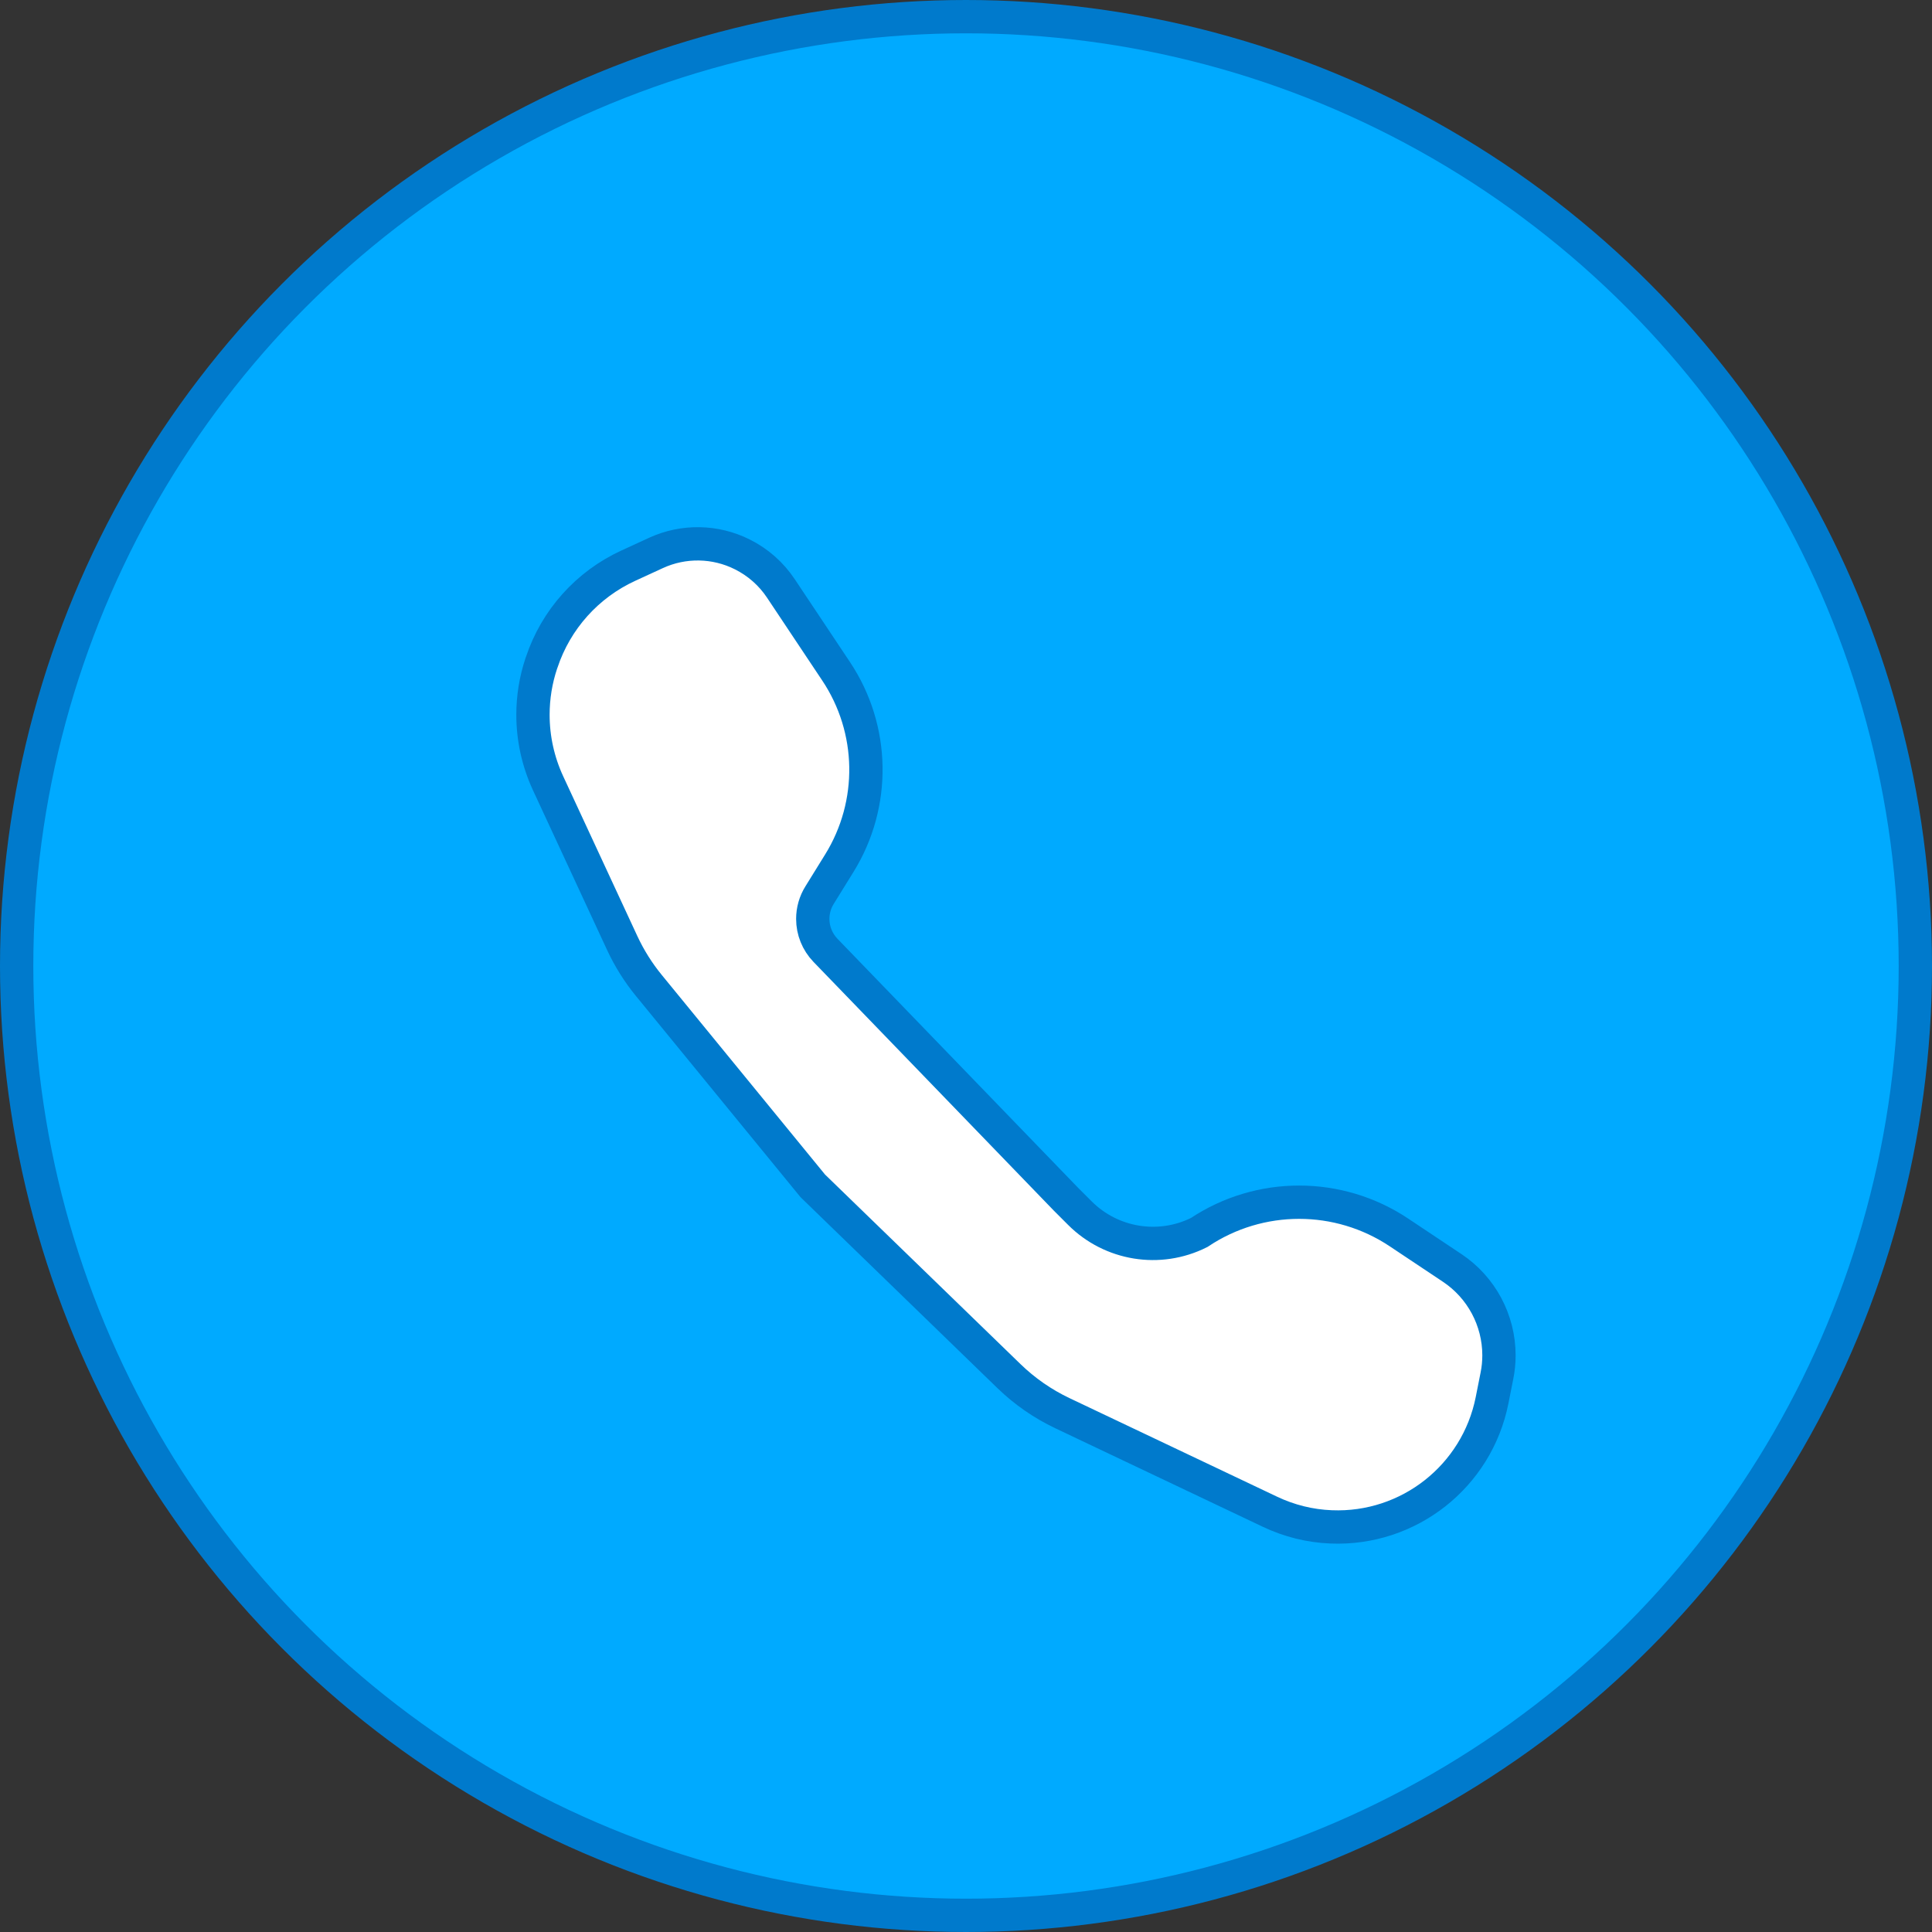 <svg width="29" height="29" viewBox="0 0 29 29" fill="none" xmlns="http://www.w3.org/2000/svg">
<rect x="0" y="0" width="29" height="29" fill="#333333" stroke="none"/>
<circle cx="14.5" cy="14.5" r="14.25" fill="#00aaff" stroke="#007acc" stroke-width="0.5"/>
<path d="M12.599 12.956L12.302 13.436C12.235 13.543 12.2 13.667 12.2 13.793C12.2 13.969 12.268 14.137 12.39 14.264L16 18L16.209 18.209C16.682 18.682 17.403 18.799 18 18.5C18.908 17.894 20.092 17.894 21 18.5L21.798 19.032C22.236 19.324 22.5 19.817 22.5 20.344C22.5 20.448 22.49 20.551 22.469 20.653L22.396 21.021C22.168 22.161 21.145 22.966 19.983 22.919C19.664 22.907 19.351 22.829 19.063 22.692L15.946 21.212C15.651 21.072 15.38 20.884 15.145 20.656L12.2 17.8L9.74 14.793C9.581 14.599 9.446 14.384 9.34 14.156L8.226 11.755C8.077 11.433 8 11.083 8 10.729C8 10.467 8.042 10.207 8.125 9.958L8.131 9.942C8.345 9.298 8.816 8.773 9.433 8.49L9.846 8.3C10.259 8.11 10.737 8.118 11.143 8.322C11.377 8.439 11.576 8.614 11.721 8.832L12.55 10.076C13.129 10.943 13.148 12.069 12.599 12.956Z" fill="white" stroke="#007acc" stroke-width="0.5"/>
</svg>
